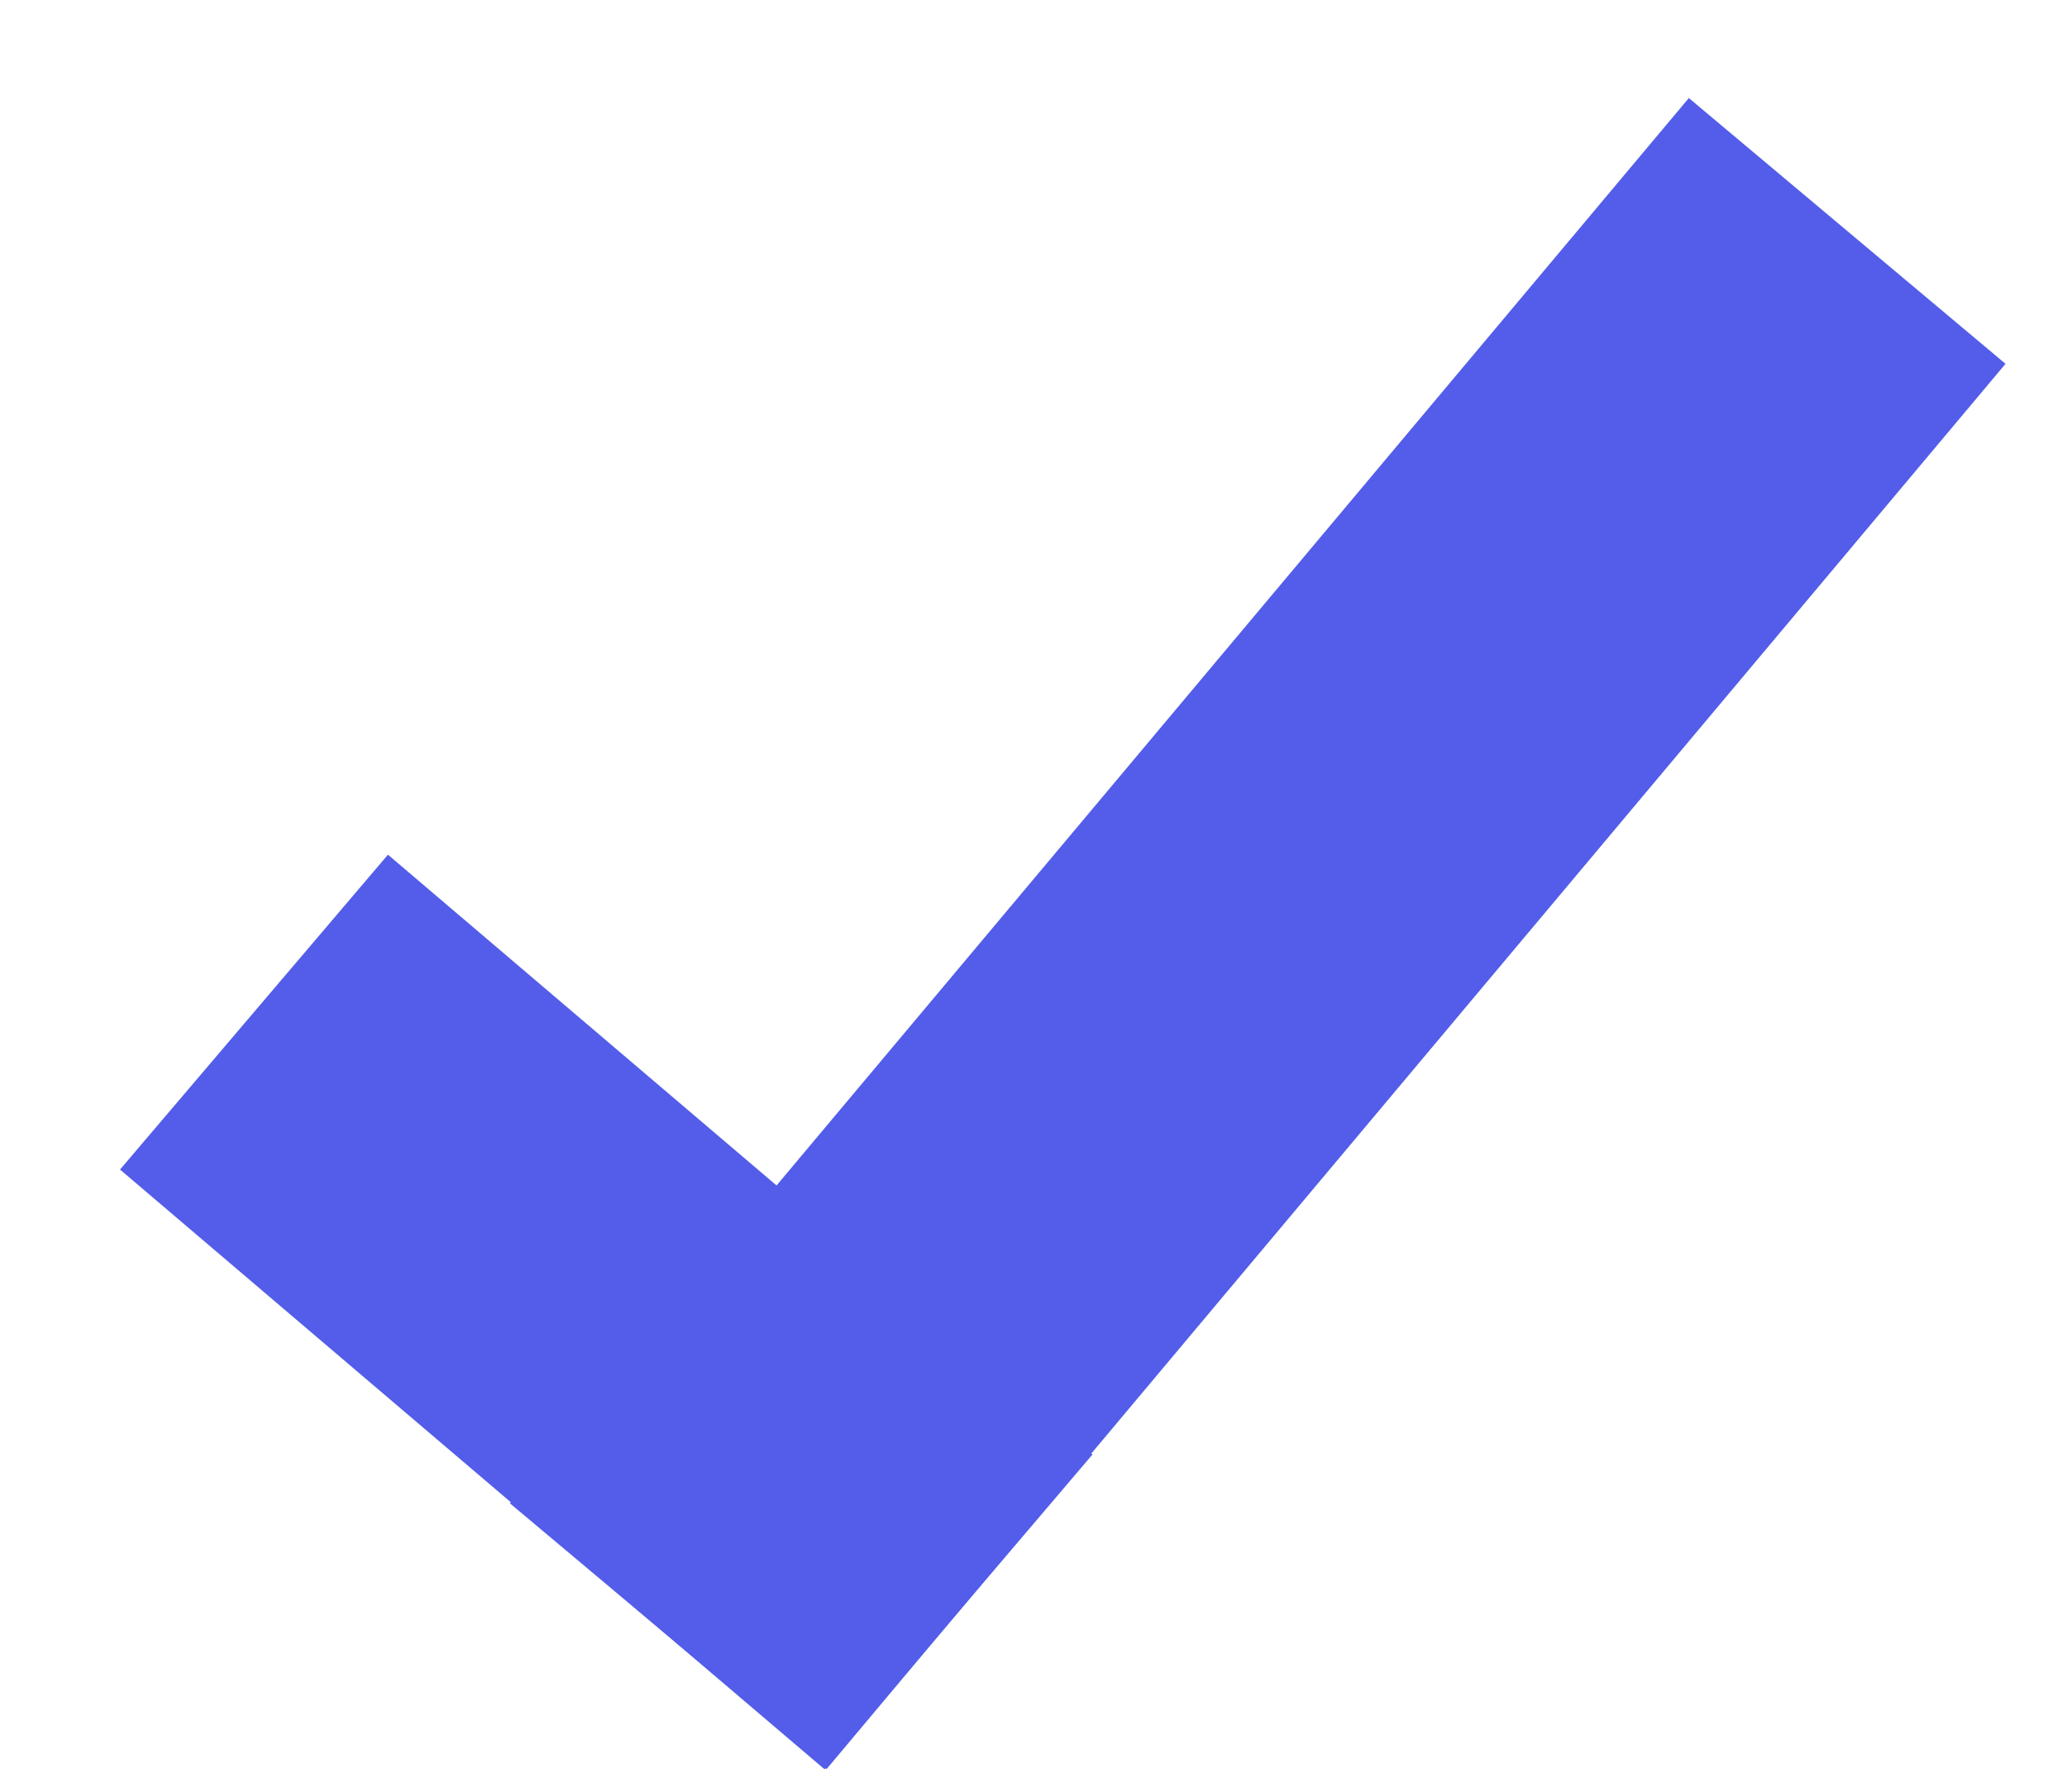 <svg width="15px" height="13px" viewBox="0 0 15 13" version="1.1" xmlns="http://www.w3.org/2000/svg">
    <g id="Page-1" stroke="none" stroke-width="1" fill="none" fill-rule="evenodd">
        <g id="checked" transform="translate(-3, -5)">
            <rect id="Rectangle" x="0" y="0" width="22" height="22"></rect>
            <path d="M5.249,14.299 L8.963,14.325" id="Line" stroke="#535DE9" stroke-width="3" stroke-linecap="square" transform="translate(6.968, 14.819) rotate(40) translate(-6.968, -14.819) "></path>
            <path d="M11.962,6.838 L11.962,17.148" id="Line" stroke="#535DE9" stroke-width="3" stroke-linecap="square" transform="translate(12.346, 12.11) rotate(40) translate(-12.346, -12.11) "></path>
        </g>
    </g>
</svg>